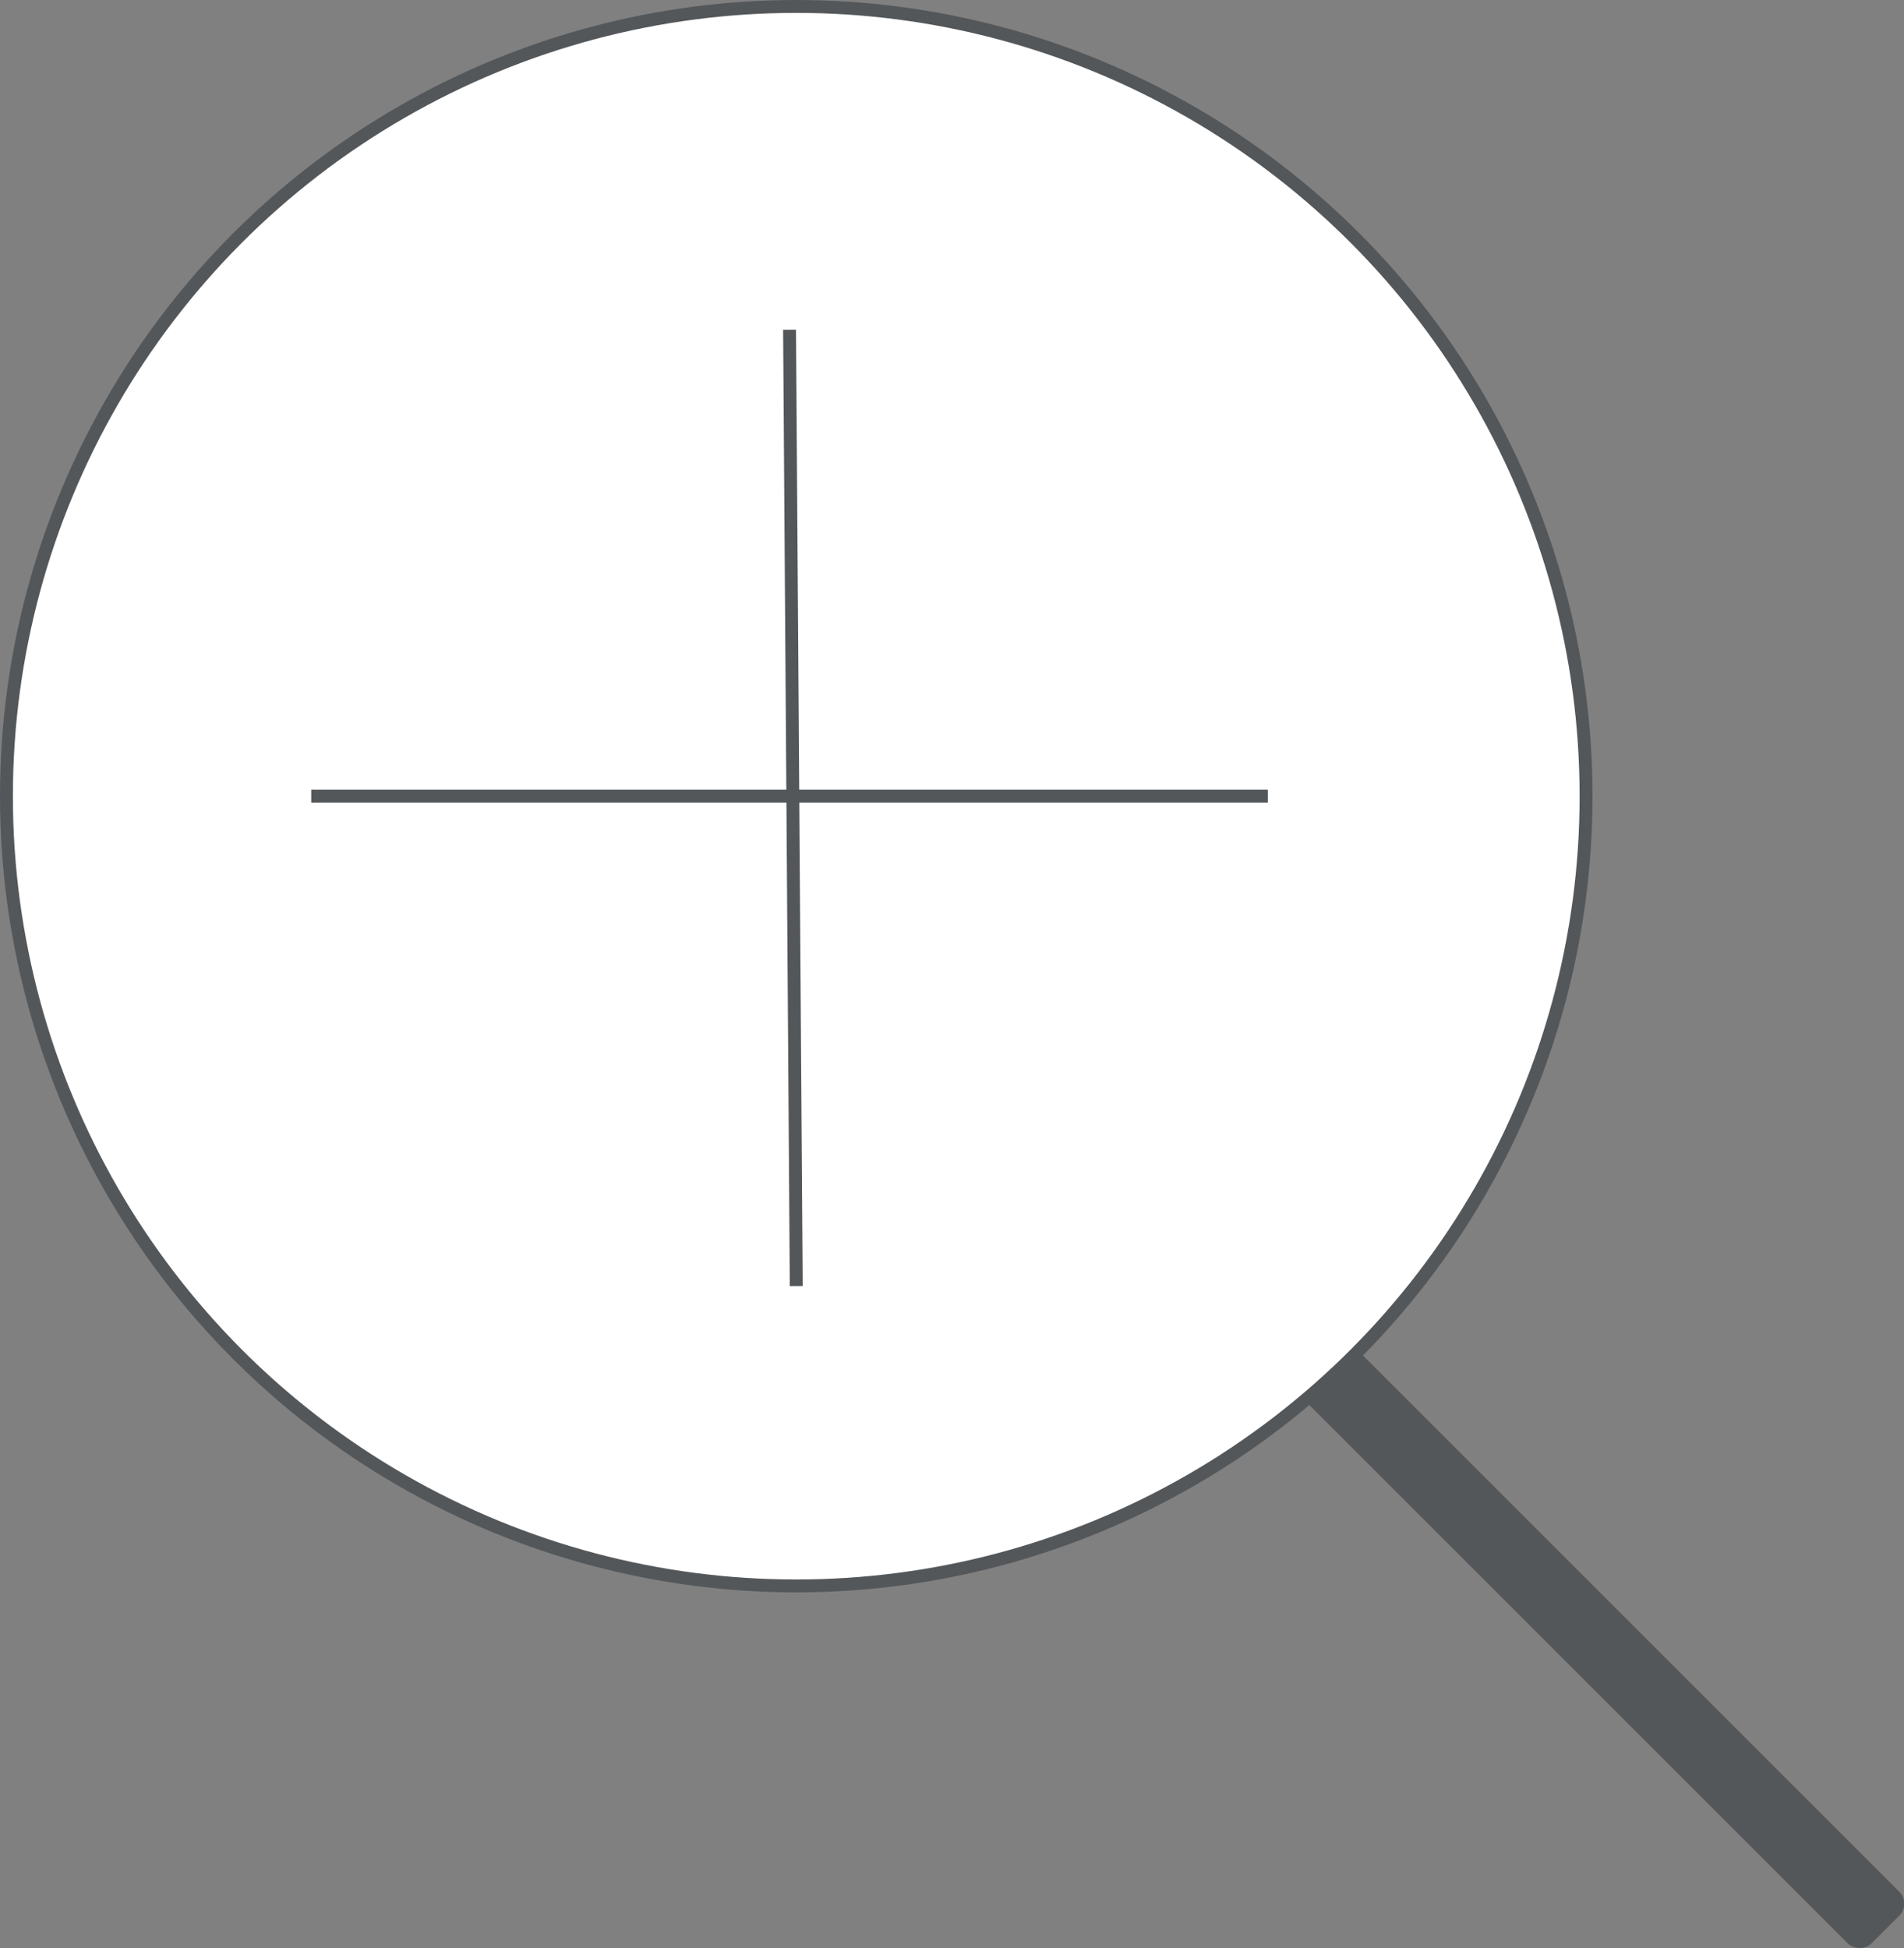 <svg id="Layer_1" data-name="Layer 1" xmlns="http://www.w3.org/2000/svg" viewBox="0 0 73.84 75.56"><rect x="0" y="0" width="73.84" height="75.56" fill="#808080" stroke="none"/><defs><style>.cls-1{fill:#54575a;stroke-width:0.4px;}.cls-1,.cls-2{stroke:#54575a;stroke-miterlimit:10;}.cls-2{fill:#fff;stroke-width:0.5px;}</style></defs><rect class="cls-1" x="57.69" y="40.74" width="2.43" height="39.78" rx="0.45" transform="translate(-25.61 59.41) rotate(-45)"/><circle class="cls-2" cx="30.88" cy="30.88" r="30.63"/><line class="cls-2" x1="12.07" y1="30.88" x2="49.17" y2="30.88"/><line class="cls-2" x1="30.62" y1="12.79" x2="30.88" y2="49.88"/></svg>
